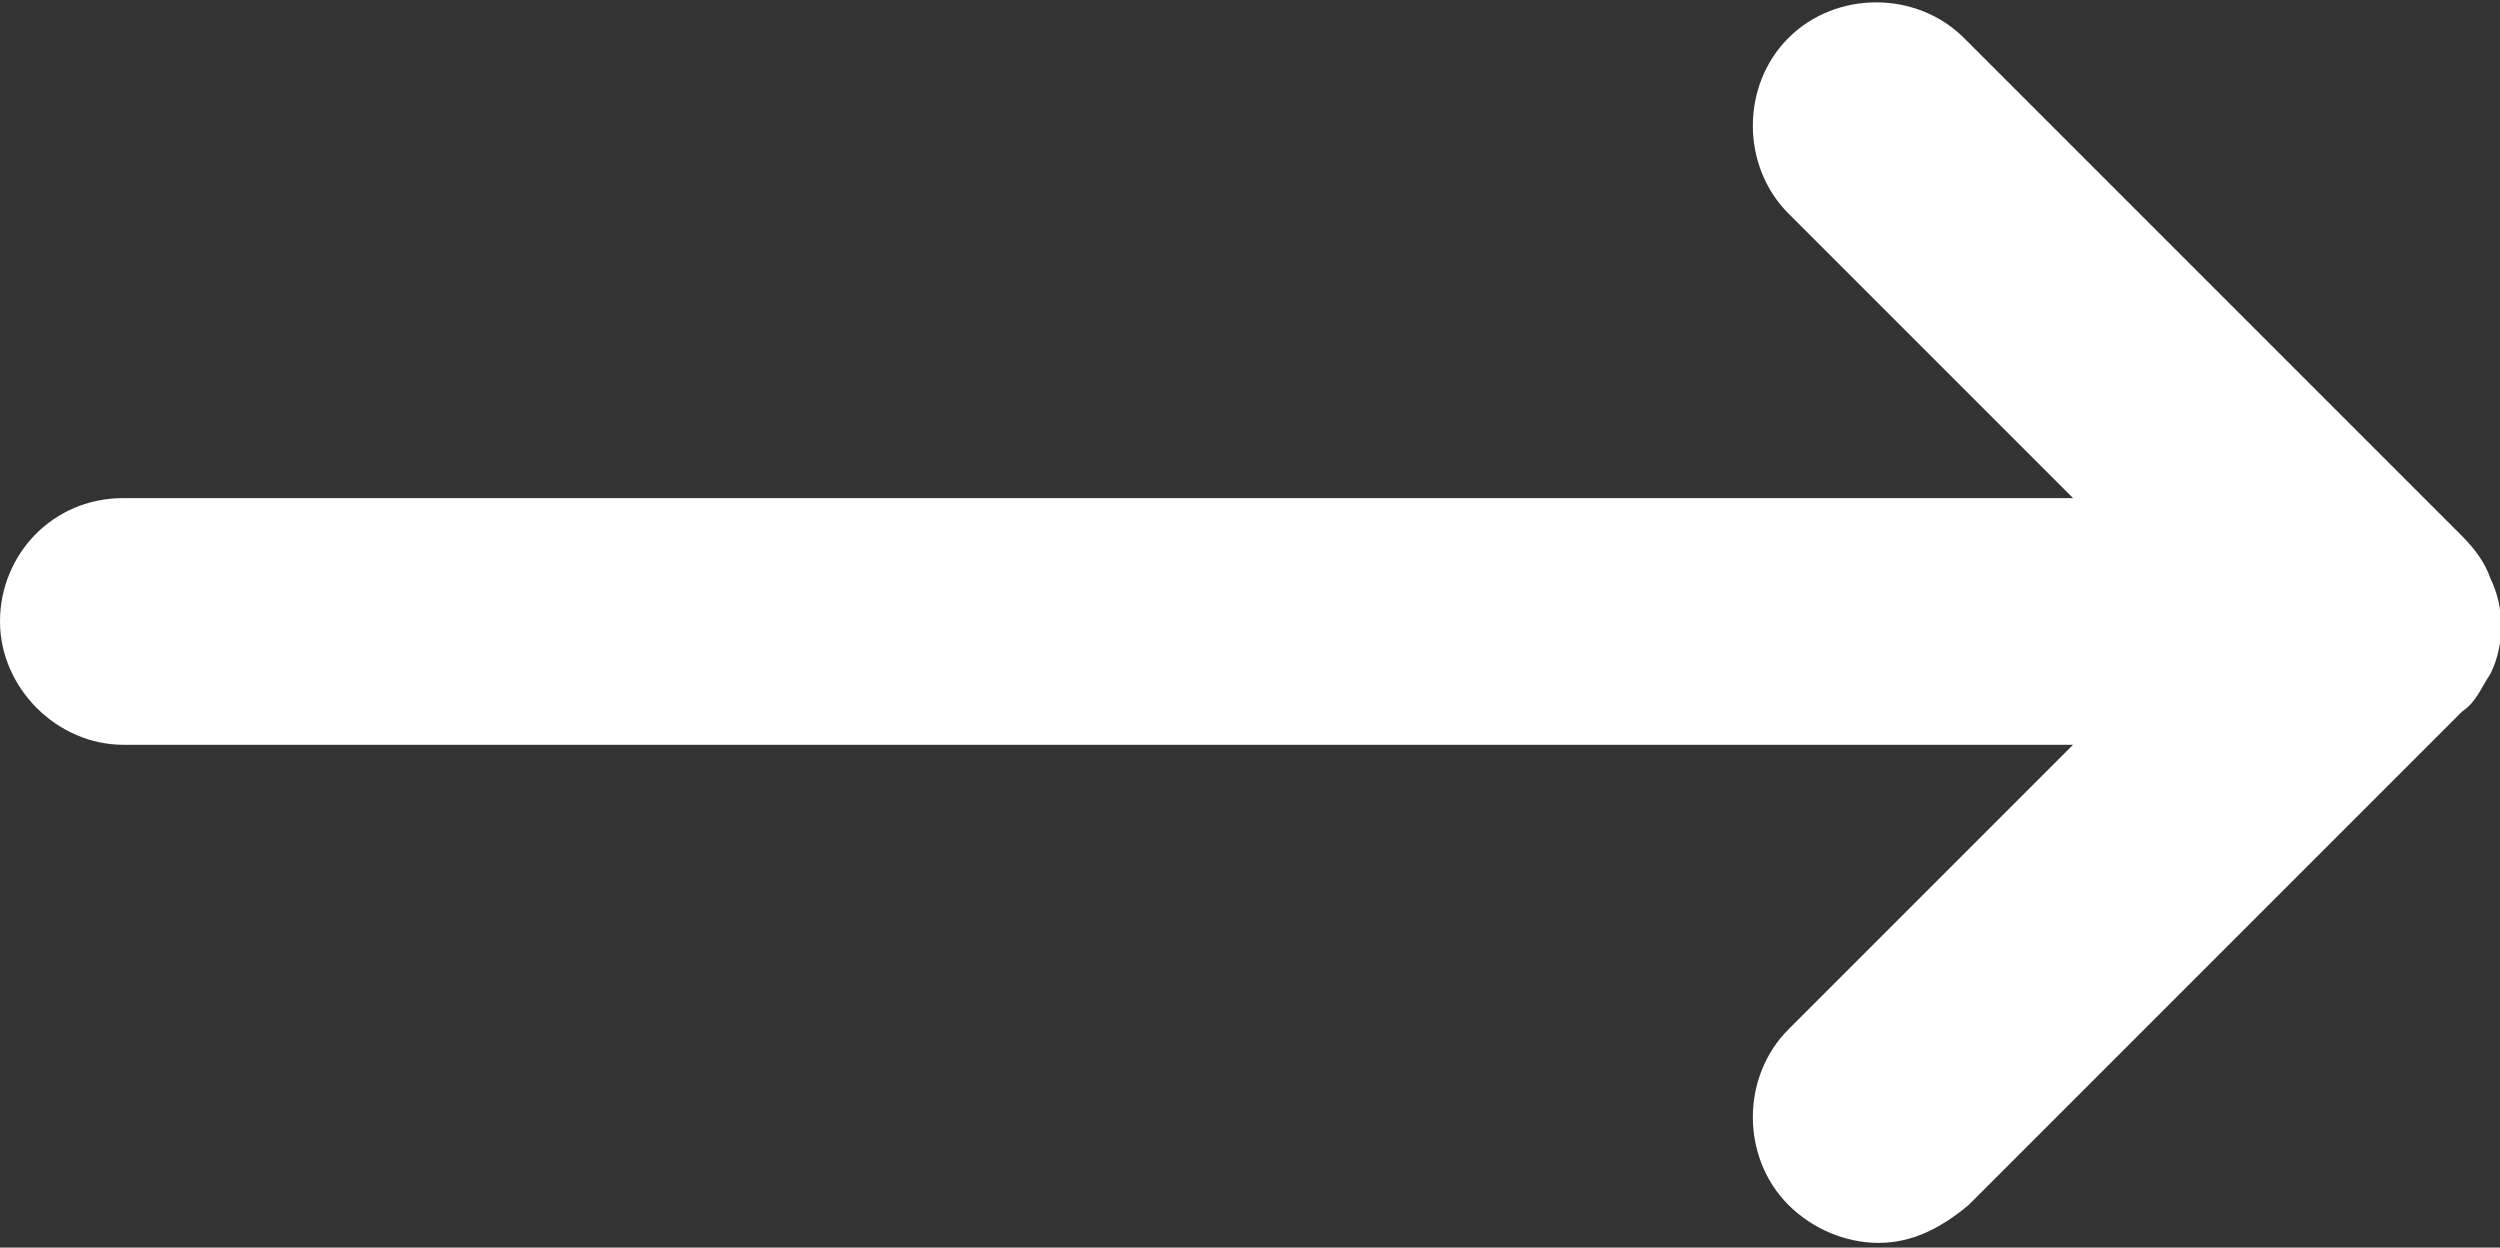 <?xml version="1.0" encoding="utf-8"?>
<!-- Generator: Adobe Illustrator 24.0.2, SVG Export Plug-In . SVG Version: 6.00 Build 0)  -->
<svg version="1.1" id="레이어_1" xmlns="http://www.w3.org/2000/svg" xmlns:xlink="http://www.w3.org/1999/xlink" x="0px"
	 y="0px" viewBox="0 0 52.7 26.3" style="enable-background:new 0 0 52.7 26.3;" xml:space="preserve">
<rect x="0" y="0" width="52.7" height="26.3" fill="#333333" stroke="none"/>
<style type="text/css">
	.st0{fill:#FFFFFF;}
</style>
<path class="st0" d="M52.5,14.2c0.3-0.6,0.3-1.4,0-2c-0.1-0.3-0.3-0.6-0.6-0.9L41.4,0.8c-1-1-2.7-1-3.7,0s-1,2.7,0,3.7l6,6H2.6
	c-1.5,0-2.6,1.2-2.6,2.6s1.2,2.6,2.6,2.6h41.1l-6,6c-1,1-1,2.7,0,3.7c0.5,0.5,1.2,0.8,1.9,0.8s1.3-0.3,1.9-0.8L51.9,15
	C52.2,14.8,52.3,14.5,52.5,14.2z"/>
</svg>
